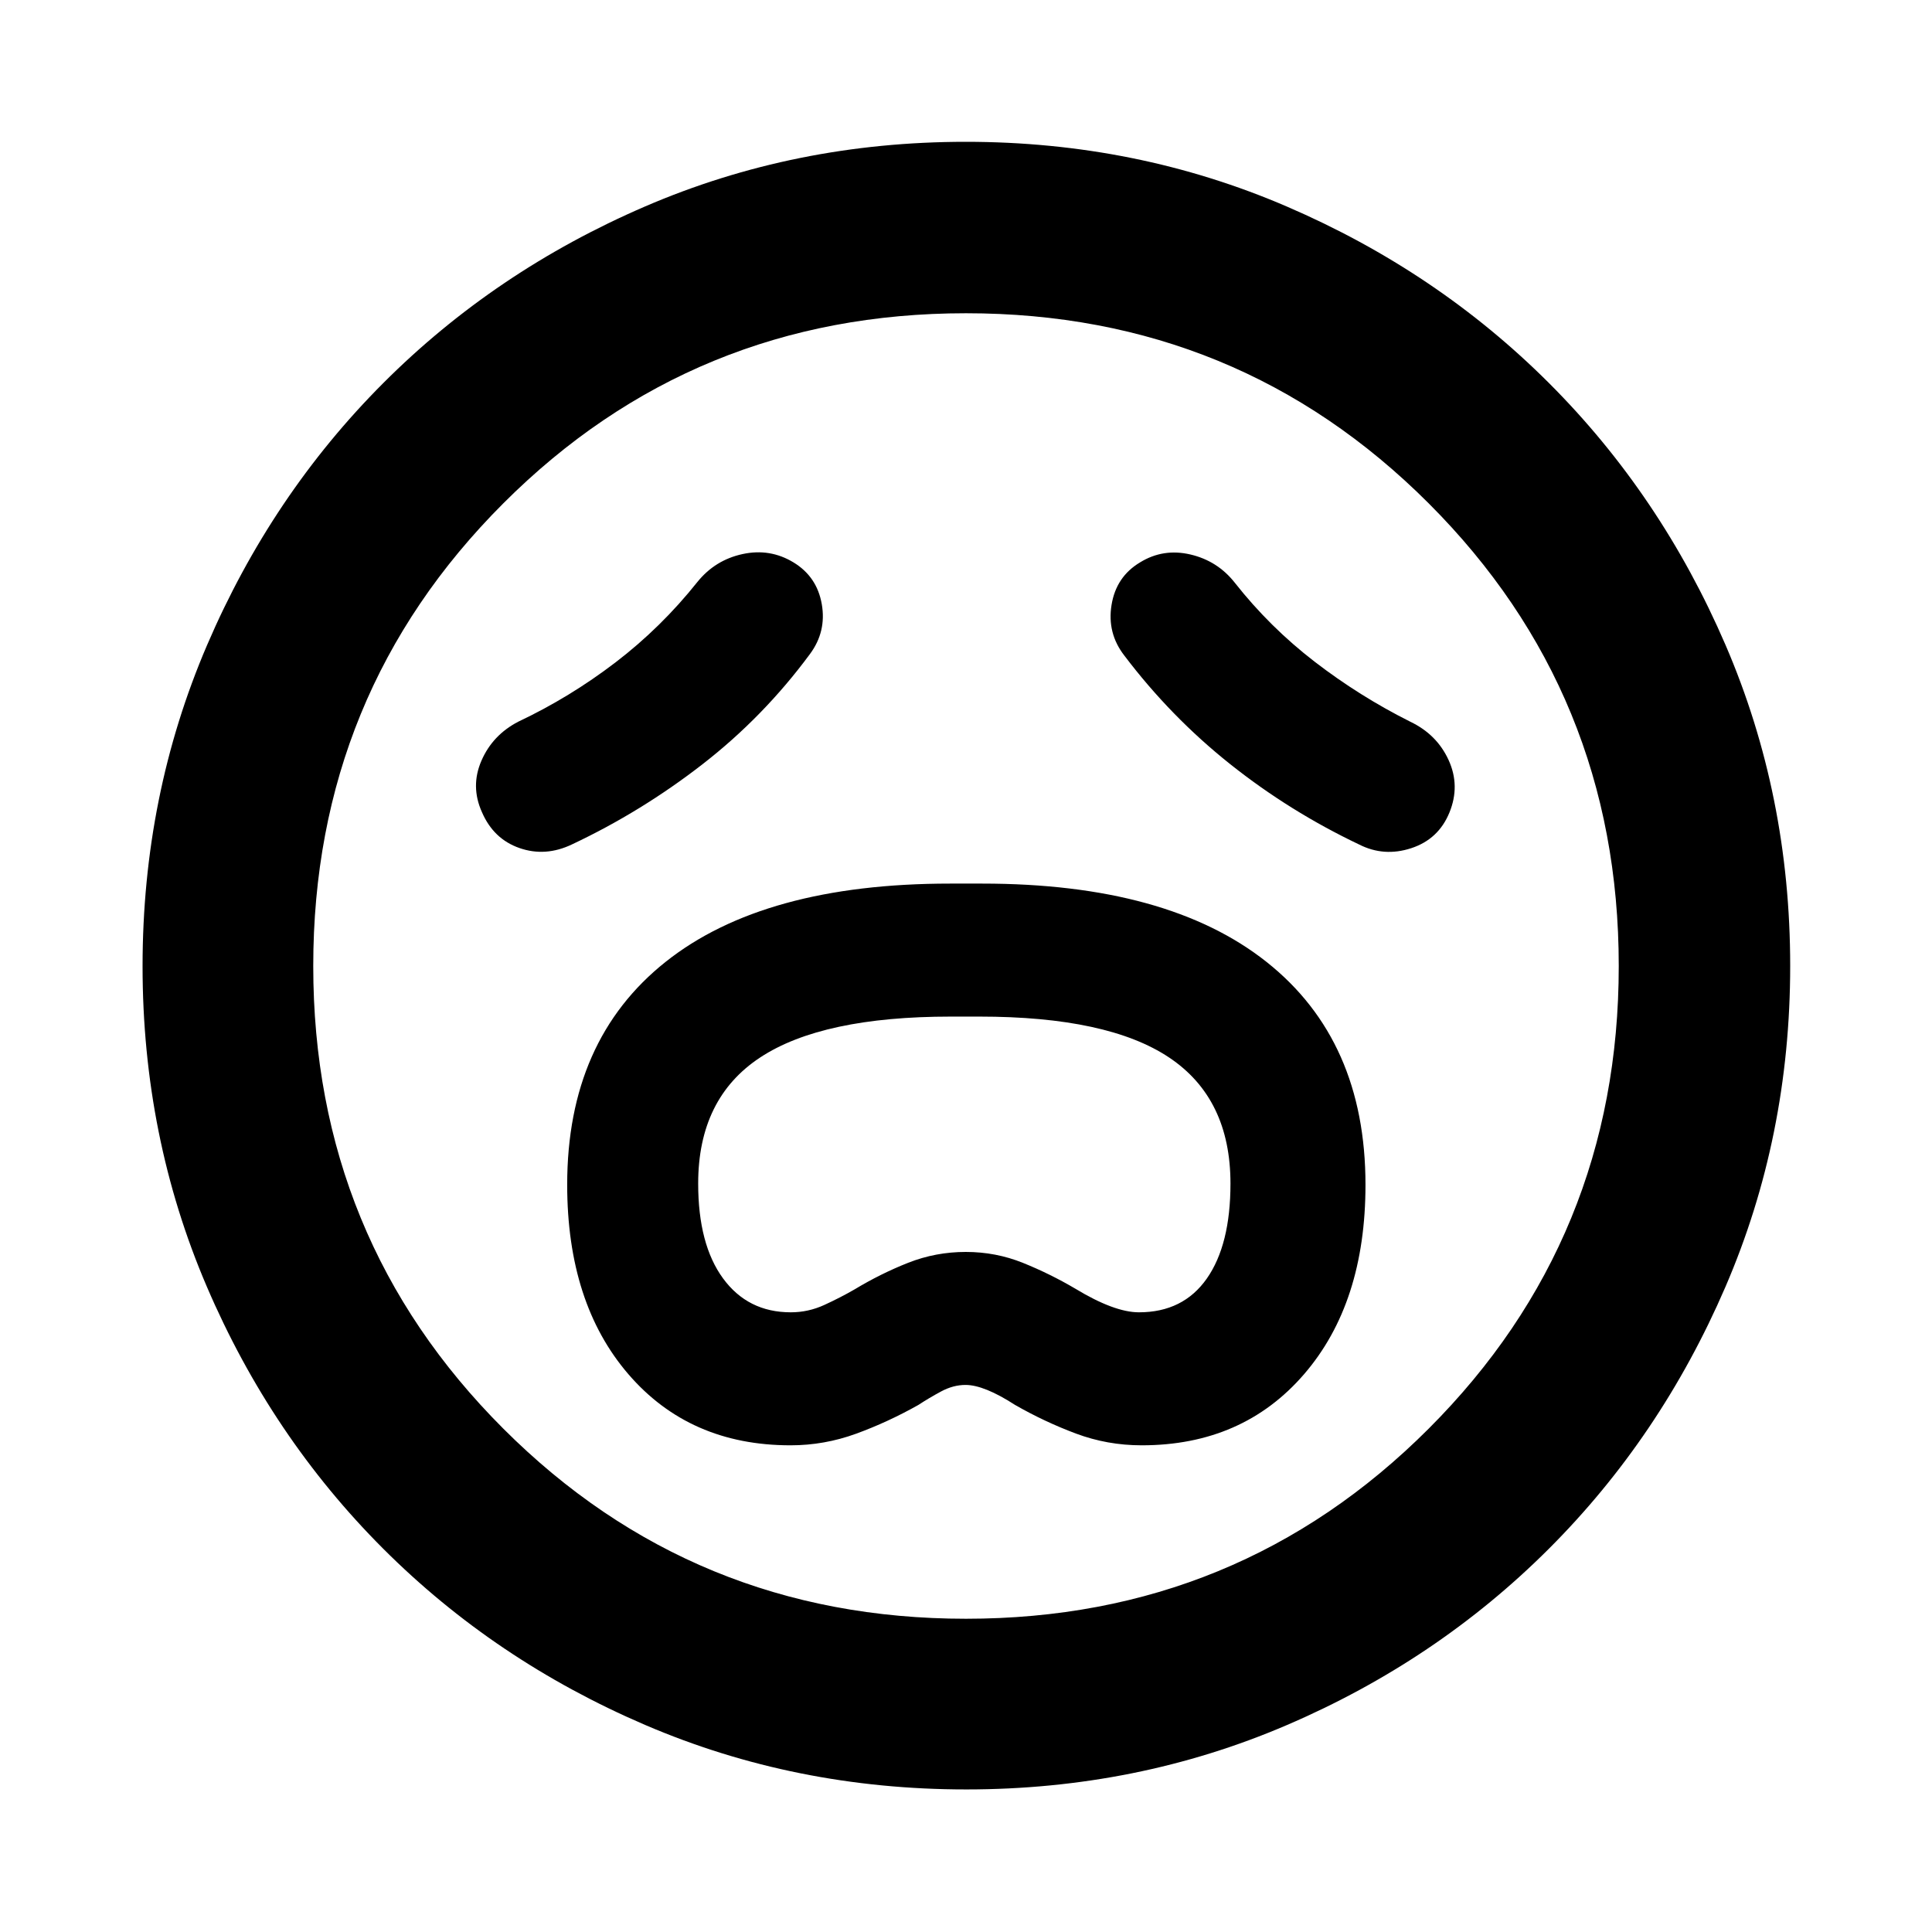 <svg xmlns="http://www.w3.org/2000/svg" height="40" viewBox="0 96 960 960" width="40"><path d="M392.796 814.167q16.778 0 32.56-5.75 15.782-5.75 30.992-14.316 5.225-3.434 11.256-6.684 6.032-3.25 12.164-3.25 9.229 0 24.609 9.934 14.598 8.366 30.22 14.216 15.623 5.85 32.692 5.85 50.207 0 80.709-35.35 30.502-35.349 30.502-94.09 0-71.744-49.113-110.71Q580.273 535.051 488 535.051h-15.904q-92.445 0-141.354 38.889-48.909 38.89-48.909 110.729 0 58.88 30.434 94.189 30.434 35.309 80.529 35.309Zm.131-66.088q-21.309 0-33.658-16.863-12.348-16.862-12.348-47.124 0-42.361 30.826-62.658 30.827-20.296 94.708-20.296h14.208q63.881 0 94.315 20.364 30.435 20.364 30.435 62.61 0 30.424-11.756 47.196-11.756 16.771-33.72 16.771-12.241 0-31.604-11.735-12.5-7.366-26-12.815-13.5-5.45-28.445-5.45t-28.583 5.375q-13.638 5.376-26.638 13.216-7.111 4.104-15.077 7.757-7.966 3.652-16.663 3.652ZM402.45 421q8.275-11.152 5.887-24.808-2.387-13.656-14.061-20.743-11.674-7.087-25.294-4.139-13.62 2.947-22.43 13.84-18.081 22.698-40.766 40.031T257.5 454.616q-12.717 6.603-18.261 19.334-5.543 12.73.21 25.55 5.754 13.384 18.669 17.888 12.916 4.504 26.114-1.815 34.511-16.271 64.869-39.848Q379.458 452.148 402.45 421Zm156.231.754q23.05 30.442 52.596 53.948 29.547 23.506 64.09 39.936 12.35 6.254 25.89 1.813 13.54-4.442 18.961-17.722 5.42-13.28-.406-26.037t-19.044-19.076q-25.186-12.623-47.497-29.796-22.31-17.172-39.72-39.284-8.569-10.873-22.067-14.024-13.499-3.15-25.006 3.937-11.862 7.087-14.156 21.12-2.293 14.033 6.359 25.185ZM480.095 985.16q-84.871 0-159.527-32.045-74.655-32.045-130.239-87.652-55.583-55.607-87.536-130.093Q70.84 660.884 70.84 576.095q0-84.871 32.045-159.527 32.045-74.655 87.593-130.259 55.548-55.603 130.061-87.725 74.514-32.121 159.335-32.121 84.902 0 159.602 32.184 74.701 32.185 130.276 87.762 55.575 55.577 87.68 130.13 32.105 74.552 32.105 159.418 0 84.923-32.214 159.573-32.213 74.649-87.84 130.187-55.627 55.537-130.113 87.49-74.486 31.953-159.275 31.953ZM480 576Zm0 324.348q135.446 0 229.897-94.451T804.348 576q0-135.446-94.451-229.897T480 251.652q-135.446 0-229.897 94.451T155.652 576q0 135.446 94.451 229.897T480 900.348Z"/></svg>